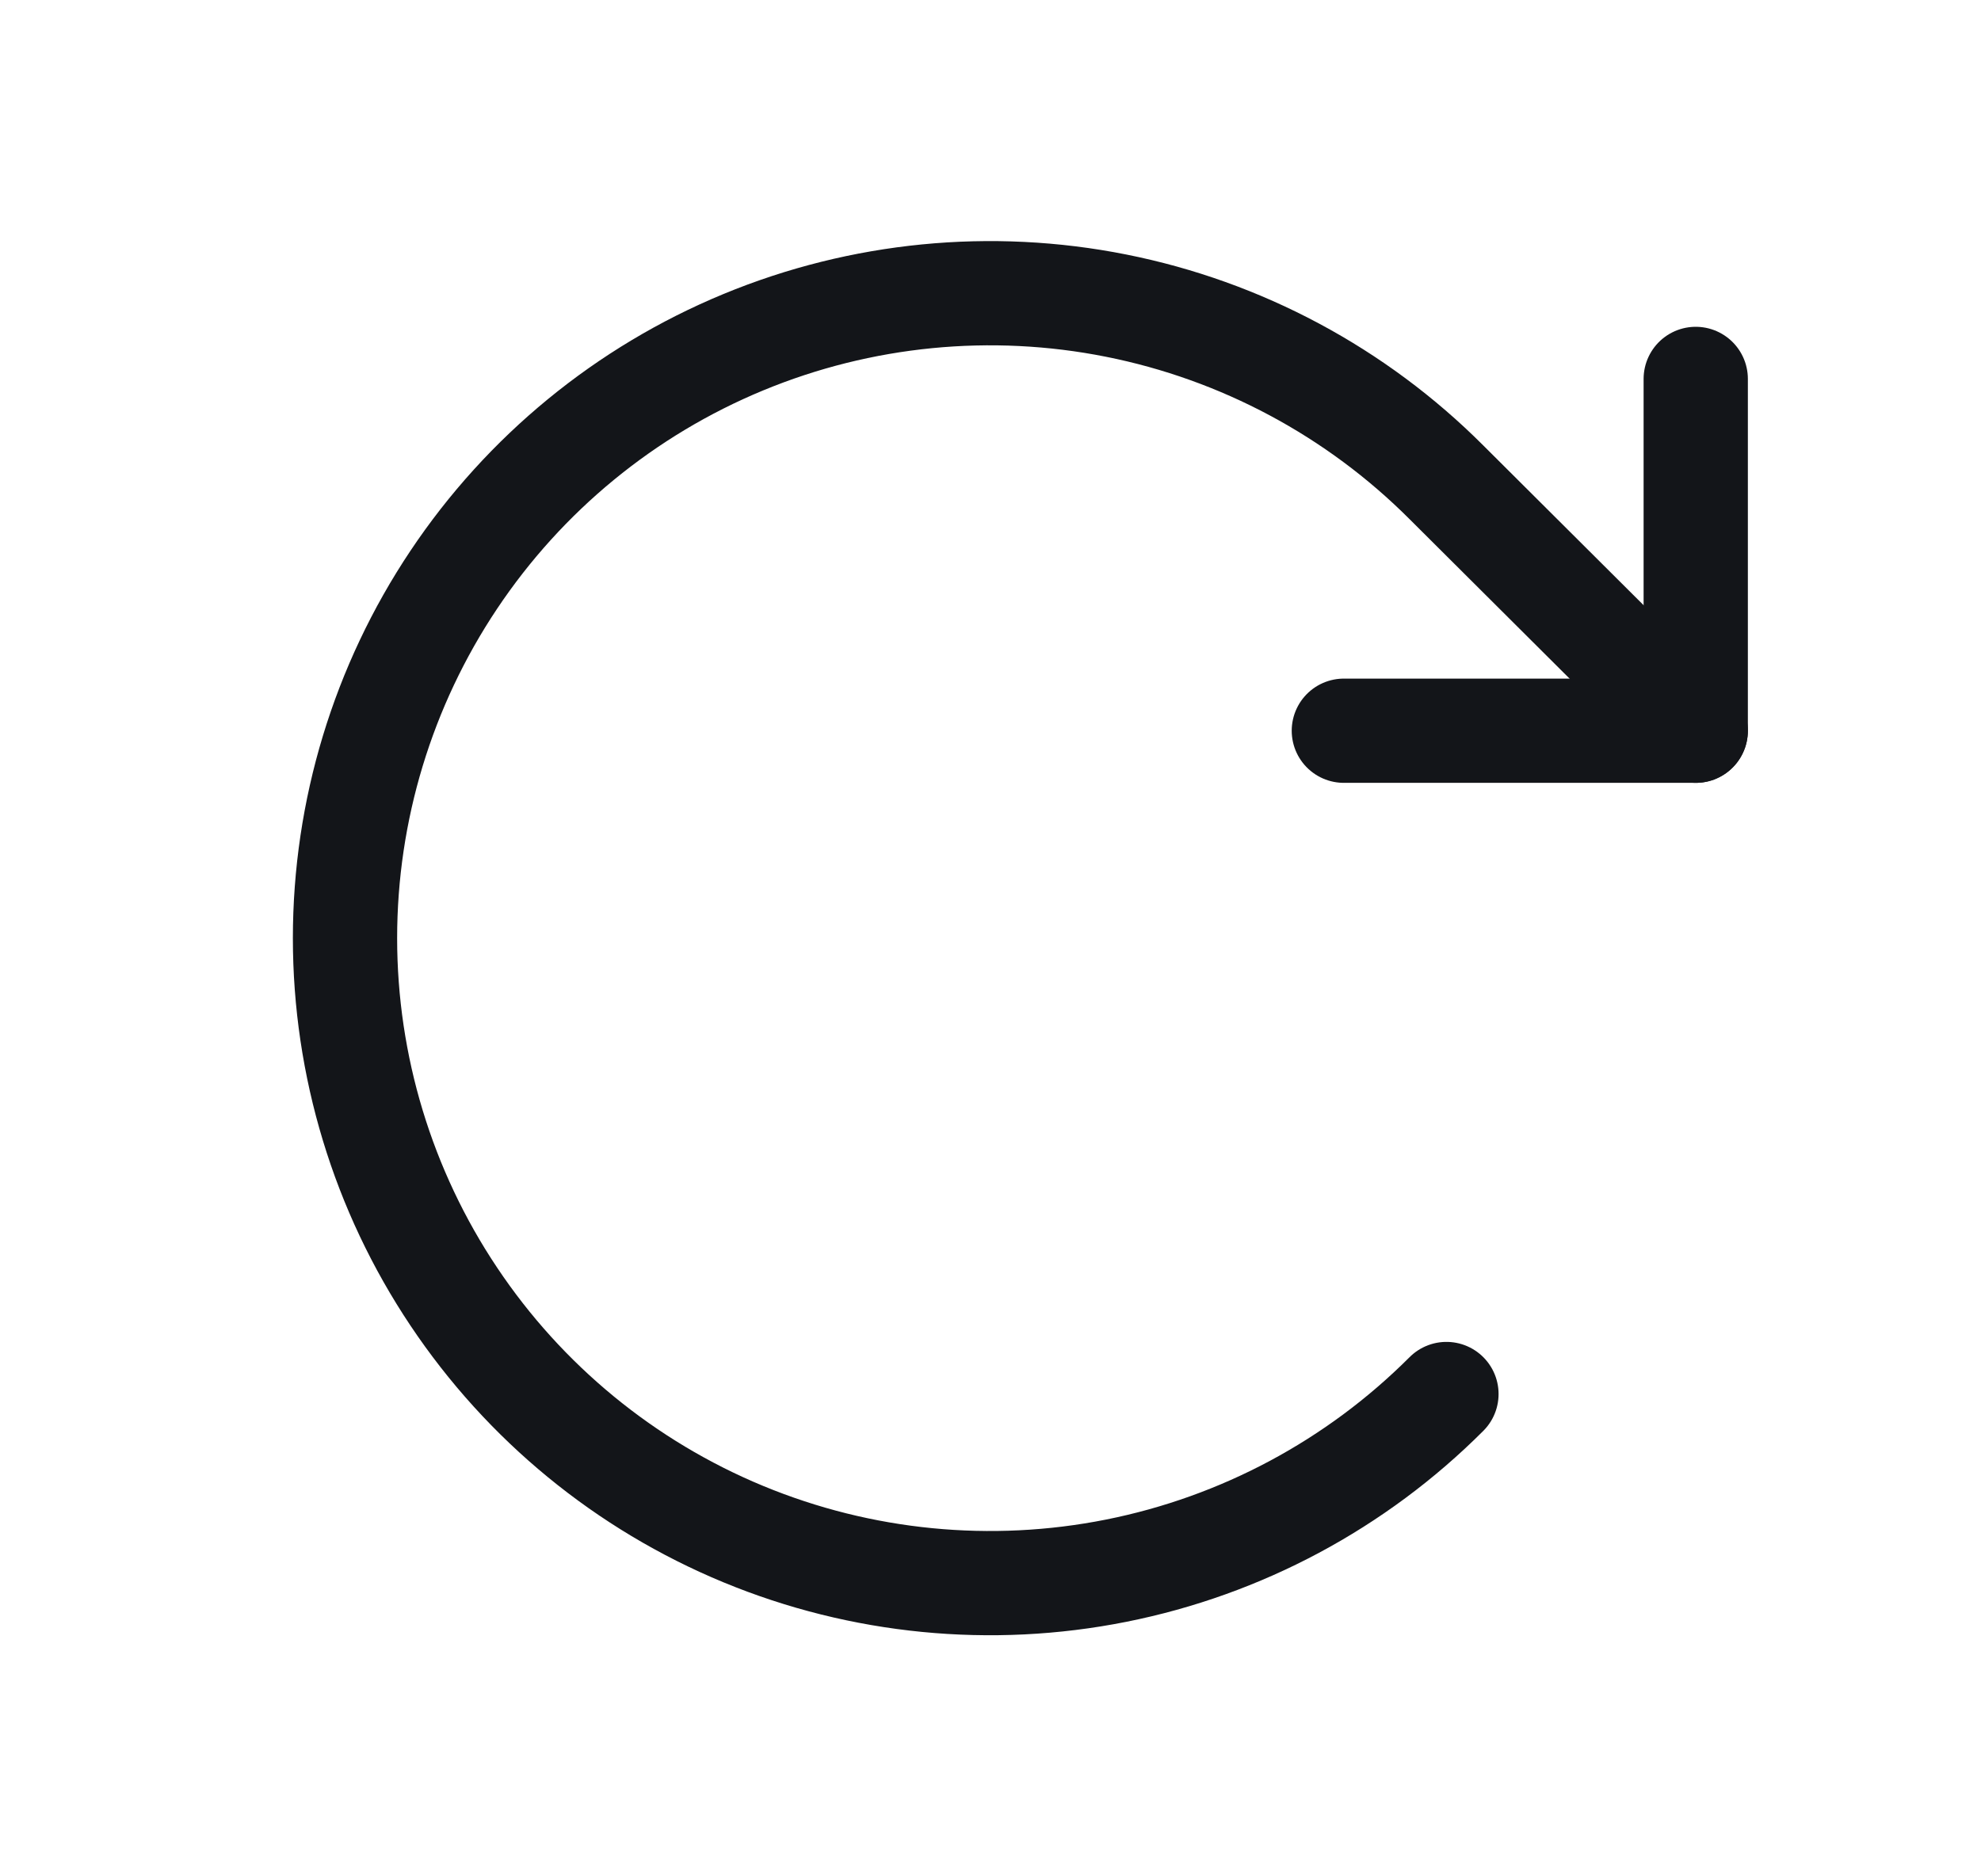 <svg width="19" height="18" viewBox="0 0 19 18" fill="none" xmlns="http://www.w3.org/2000/svg">
<path d="M12.889 7.01H16.264V3.635" stroke="#131519" stroke-linecap="round" stroke-linejoin="round"/>
<path d="M13.873 13.373C13.008 14.239 11.905 14.829 10.705 15.068C9.505 15.307 8.26 15.185 7.129 14.717C5.998 14.249 5.032 13.456 4.352 12.438C3.672 11.421 3.309 10.224 3.309 9C3.309 7.776 3.672 6.58 4.352 5.562C5.032 4.544 5.998 3.751 7.129 3.283C8.26 2.815 9.505 2.693 10.705 2.932C11.905 3.171 13.008 3.761 13.873 4.627L16.264 7.01" stroke="#131519" stroke-linecap="round" stroke-linejoin="round"/>
</svg>
